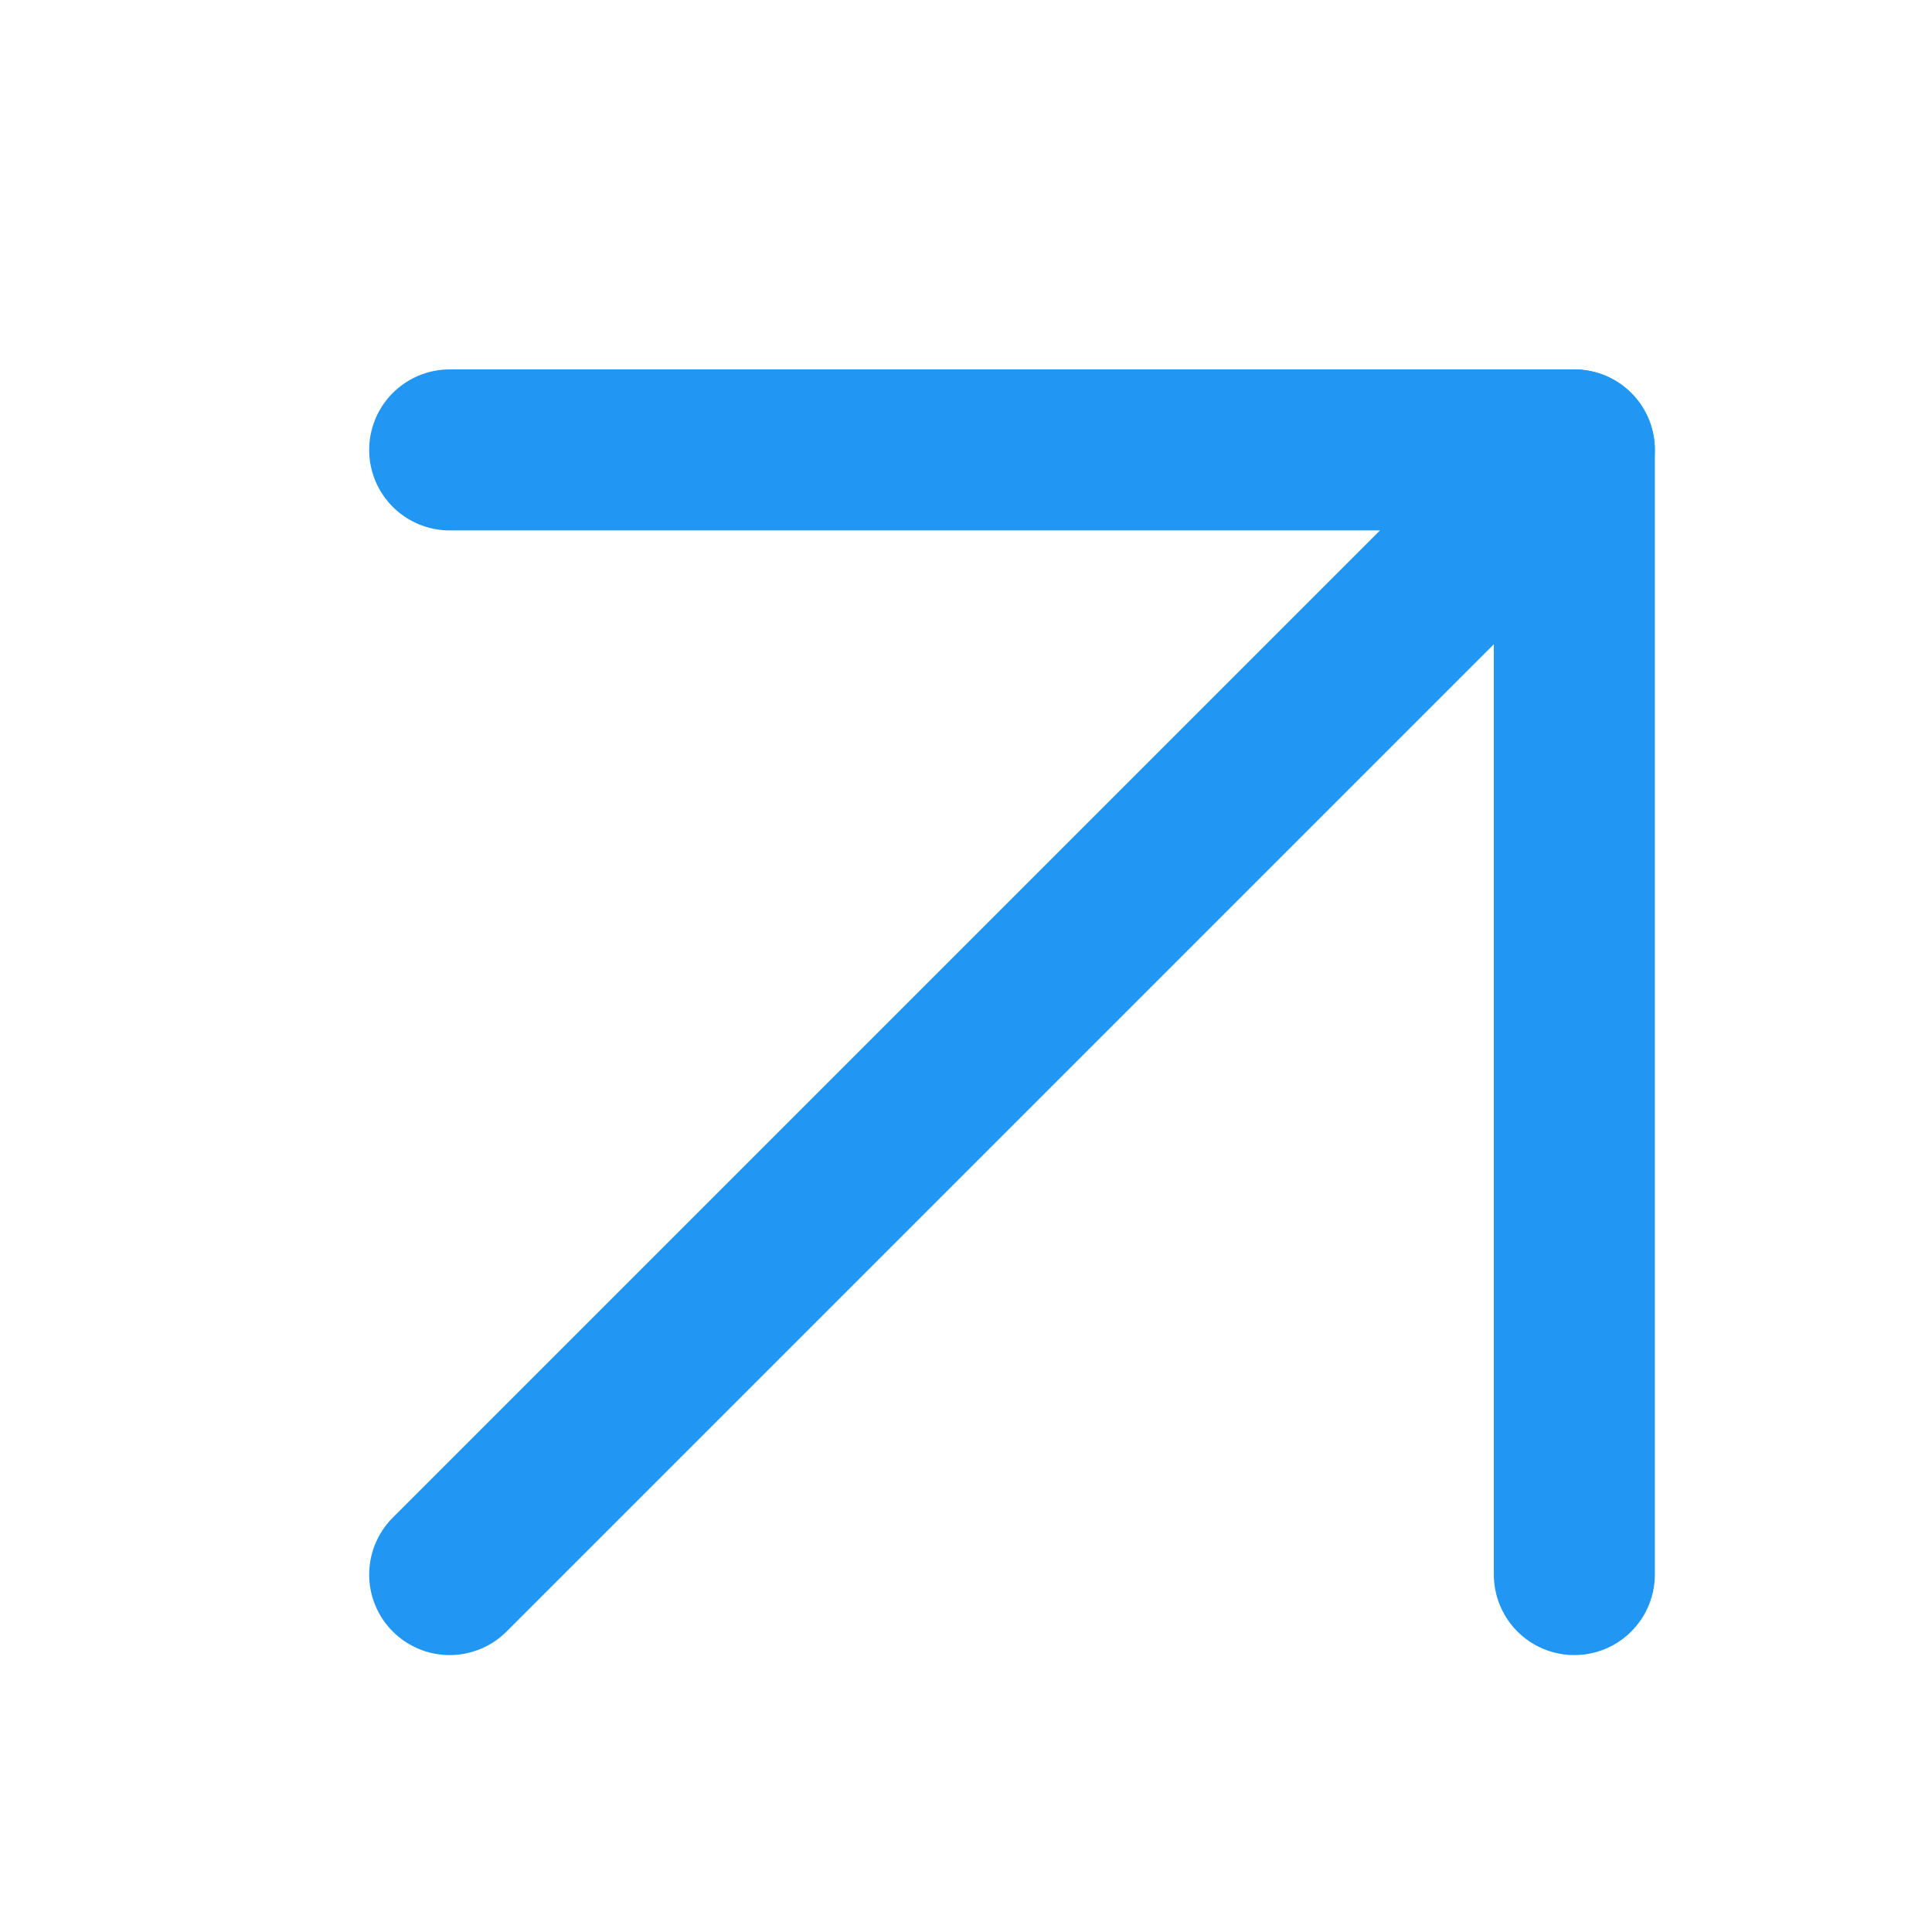 <svg width="24" height="24" viewBox="0 0 24 24" fill="none" xmlns="http://www.w3.org/2000/svg">
<path d="M5.586 19.56L19.557 5.589" stroke="#2196F3" stroke-width="2" stroke-linecap="round" stroke-linejoin="round"/>
<path d="M5.586 5.589H19.557V19.56" stroke="#2196F3" stroke-width="2" stroke-linecap="round" stroke-linejoin="round"/>
</svg>
